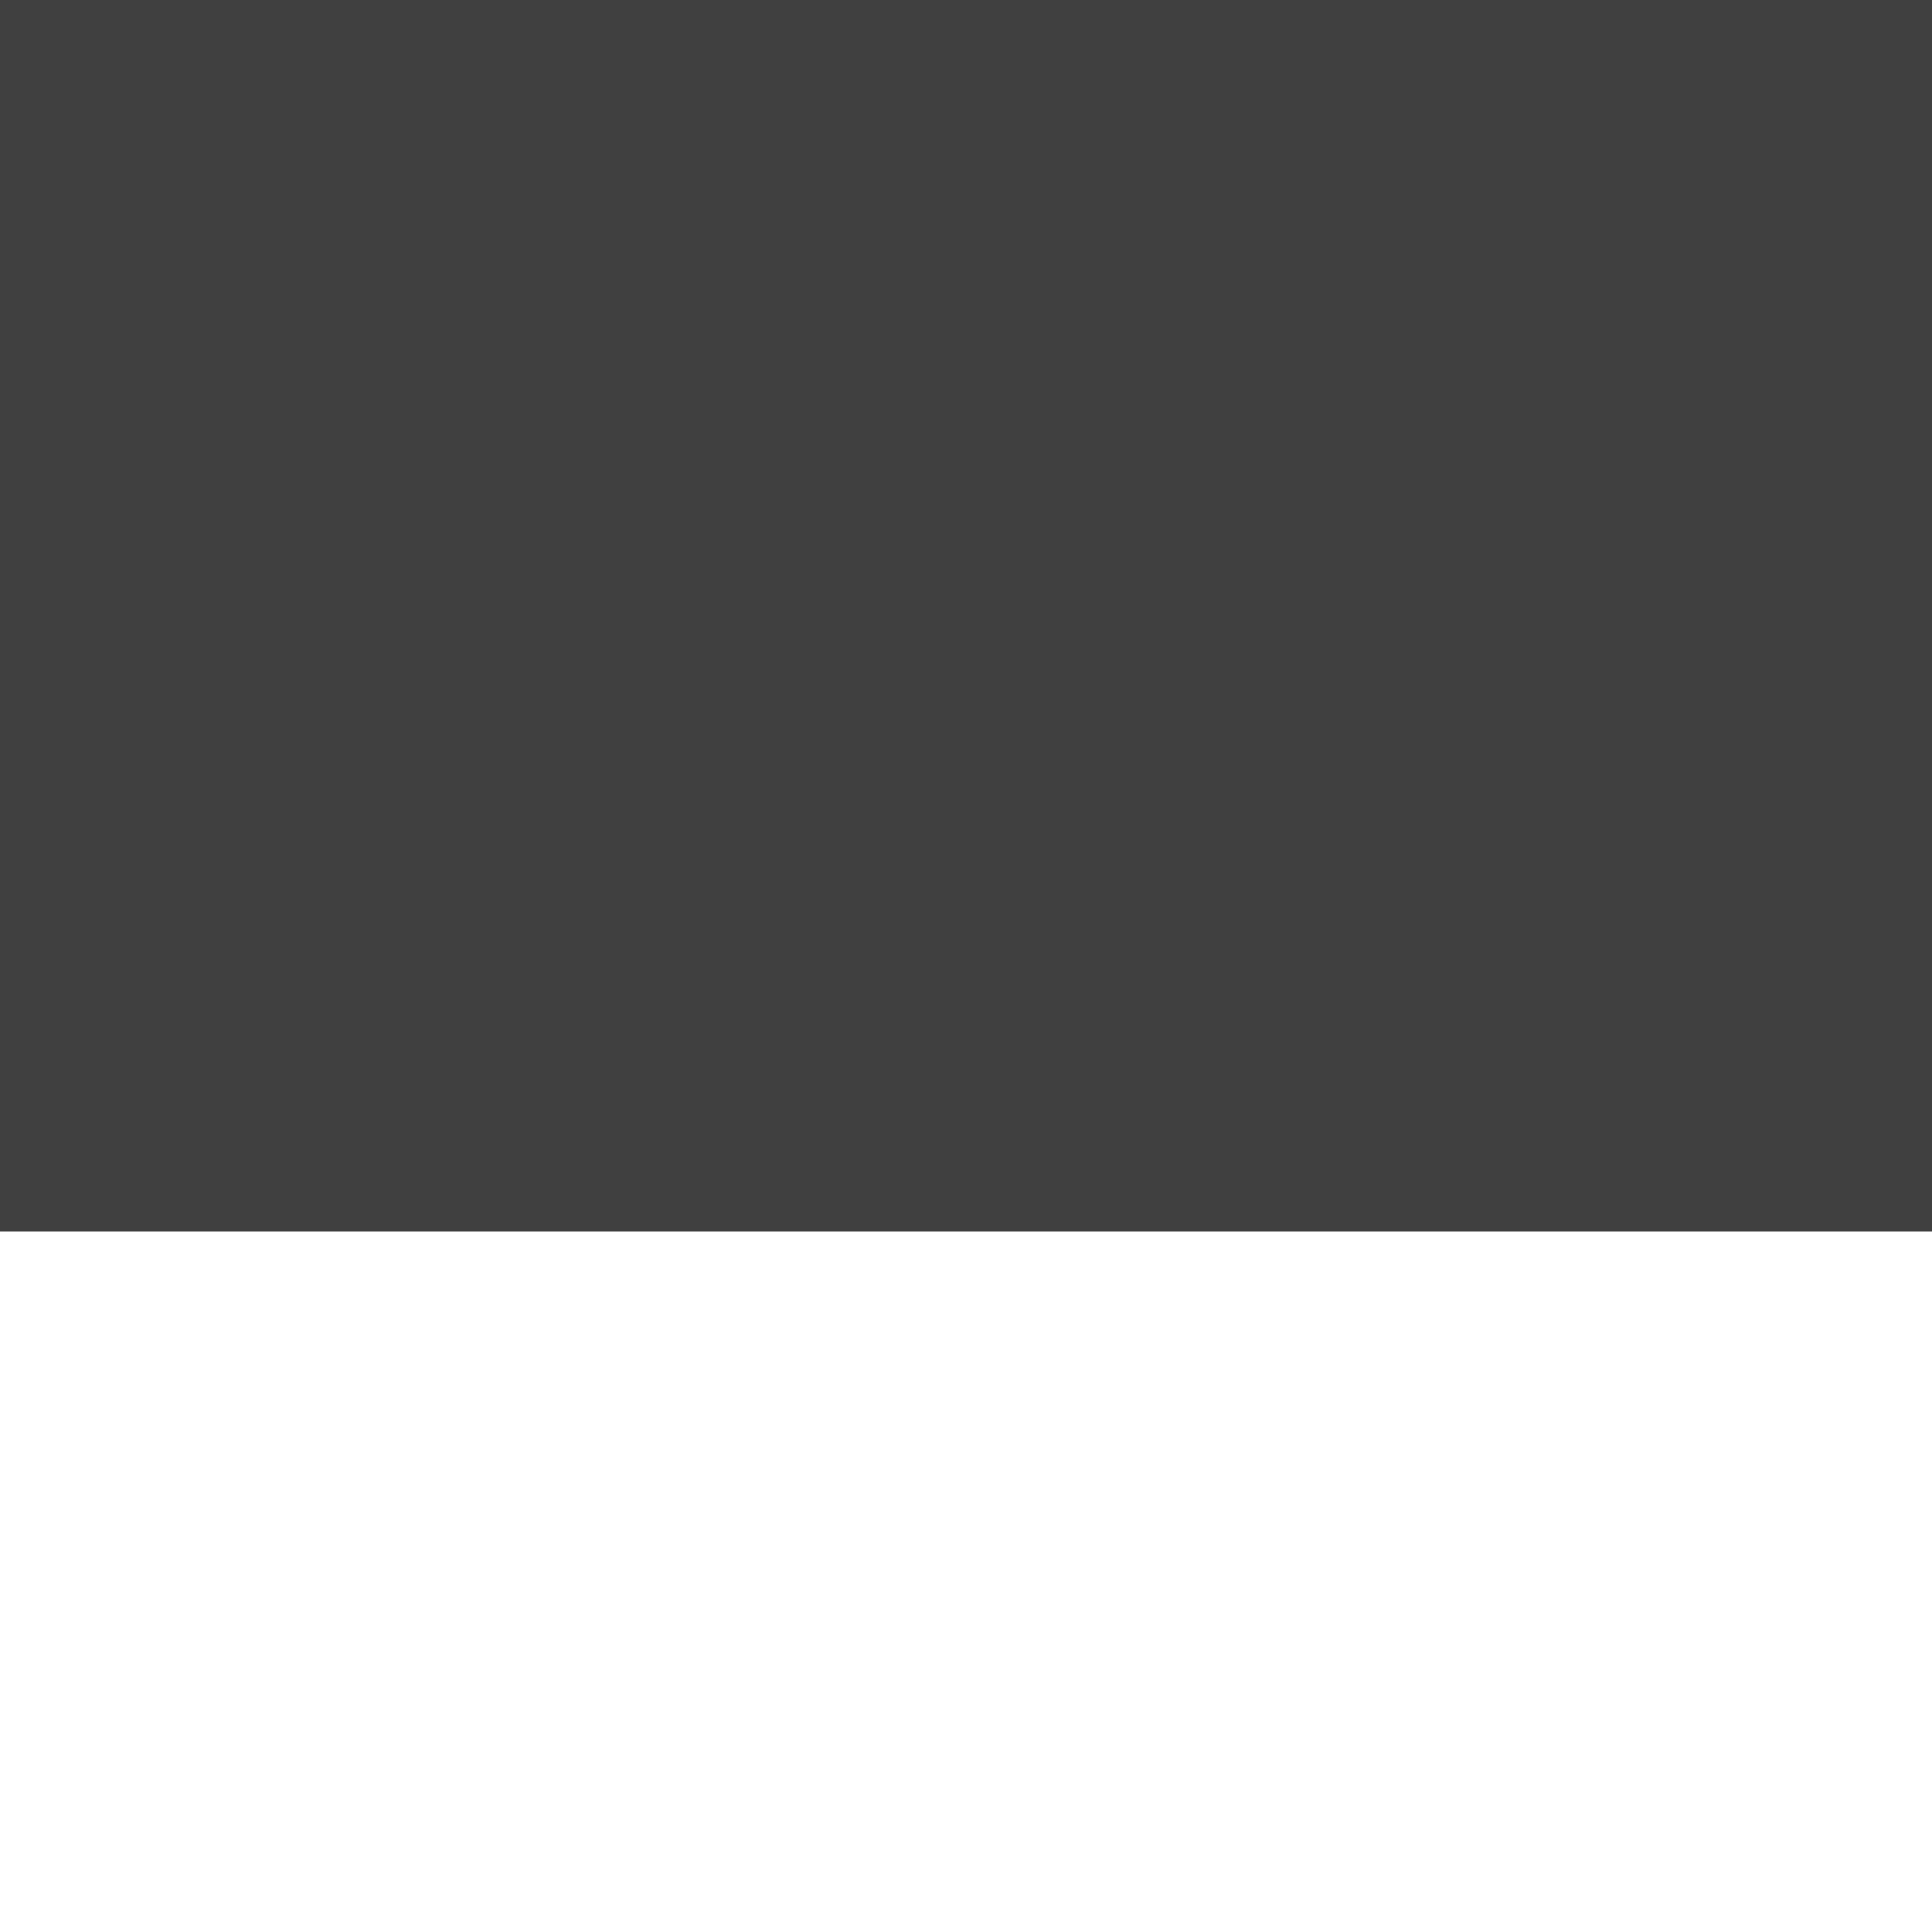 <svg width="24" height="24" viewBox="0 0 24 24" fill="none" xmlns="http://www.w3.org/2000/svg">
<rect width="24" height="24" fill="#1E1E1E"/>
<g id="Favorite">
<path d="M-1270 -228C-1270 -229.105 -1269.1 -230 -1268 -230H7396C7397.1 -230 7398 -229.105 7398 -228V1483C7398 1484.1 7397.1 1485 7396 1485H-1268C-1269.1 1485 -1270 1484.1 -1270 1483V-228Z" fill="#404040"/>
<path d="M-1268 -229H7396V-231H-1268V-229ZM7397 -228V1483H7399V-228H7397ZM7396 1484H-1268V1486H7396V1484ZM-1269 1483V-228H-1271V1483H-1269ZM-1268 1484C-1268.55 1484 -1269 1483.55 -1269 1483H-1271C-1271 1484.66 -1269.66 1486 -1268 1486V1484ZM7397 1483C7397 1483.55 7396.55 1484 7396 1484V1486C7397.66 1486 7399 1484.66 7399 1483H7397ZM7396 -229C7396.55 -229 7397 -228.552 7397 -228H7399C7399 -229.657 7397.66 -231 7396 -231V-229ZM-1268 -231C-1269.66 -231 -1271 -229.657 -1271 -228H-1269C-1269 -228.552 -1268.55 -229 -1268 -229V-231Z" fill="white" fill-opacity="0.1"/>
<g id="Information step" clip-path="url(#clip0_4_2364)" filter="url(#filter0_dddddd_4_2364)">
<rect width="1440" height="1154" transform="translate(-1190 -37)" fill="white"/>
<g id="Header">
<rect width="1440" height="98" transform="translate(-1190 -37)" fill="white"/>
<g id="favorite_FILL1_wght400_GRAD0_opsz24 1">
<path id="Vector" d="M12 20.323C11.767 20.323 11.529 20.282 11.287 20.198C11.046 20.115 10.833 19.982 10.65 19.798L8.925 18.223C7.158 16.607 5.562 15.003 4.138 13.411C2.712 11.819 2 10.065 2 8.148C2 6.582 2.525 5.273 3.575 4.223C4.625 3.173 5.933 2.648 7.5 2.648C8.383 2.648 9.217 2.836 10 3.211C10.783 3.586 11.45 4.098 12 4.748C12.55 4.098 13.217 3.586 14 3.211C14.783 2.836 15.617 2.648 16.5 2.648C18.067 2.648 19.375 3.173 20.425 4.223C21.475 5.273 22 6.582 22 8.148C22 10.065 21.292 11.823 19.875 13.423C18.458 15.023 16.85 16.632 15.05 18.248L13.35 19.798C13.167 19.982 12.954 20.115 12.713 20.198C12.471 20.282 12.233 20.323 12 20.323Z" fill="#682EFF"/>
</g>
</g>
</g>
</g>
<defs>
<filter id="filter0_dddddd_4_2364" x="-1222" y="-40" width="1504" height="1221" filterUnits="userSpaceOnUse" color-interpolation-filters="sRGB">
<feFlood flood-opacity="0" result="BackgroundImageFix"/>
<feColorMatrix in="SourceAlpha" type="matrix" values="0 0 0 0 0 0 0 0 0 0 0 0 0 0 0 0 0 0 127 0" result="hardAlpha"/>
<feOffset dy="32"/>
<feGaussianBlur stdDeviation="16"/>
<feComposite in2="hardAlpha" operator="out"/>
<feColorMatrix type="matrix" values="0 0 0 0 0 0 0 0 0 0 0 0 0 0 0 0 0 0 0.08 0"/>
<feBlend mode="normal" in2="BackgroundImageFix" result="effect1_dropShadow_4_2364"/>
<feColorMatrix in="SourceAlpha" type="matrix" values="0 0 0 0 0 0 0 0 0 0 0 0 0 0 0 0 0 0 127 0" result="hardAlpha"/>
<feOffset dy="11.7"/>
<feGaussianBlur stdDeviation="5.85"/>
<feComposite in2="hardAlpha" operator="out"/>
<feColorMatrix type="matrix" values="0 0 0 0 0 0 0 0 0 0 0 0 0 0 0 0 0 0 0.055 0"/>
<feBlend mode="normal" in2="effect1_dropShadow_4_2364" result="effect2_dropShadow_4_2364"/>
<feColorMatrix in="SourceAlpha" type="matrix" values="0 0 0 0 0 0 0 0 0 0 0 0 0 0 0 0 0 0 127 0" result="hardAlpha"/>
<feOffset dy="5.7"/>
<feGaussianBlur stdDeviation="2.85"/>
<feColorMatrix type="matrix" values="0 0 0 0 0 0 0 0 0 0 0 0 0 0 0 0 0 0 0.045 0"/>
<feBlend mode="normal" in2="effect2_dropShadow_4_2364" result="effect3_dropShadow_4_2364"/>
<feColorMatrix in="SourceAlpha" type="matrix" values="0 0 0 0 0 0 0 0 0 0 0 0 0 0 0 0 0 0 127 0" result="hardAlpha"/>
<feOffset dy="2.8"/>
<feGaussianBlur stdDeviation="1.4"/>
<feComposite in2="hardAlpha" operator="out"/>
<feColorMatrix type="matrix" values="0 0 0 0 0 0 0 0 0 0 0 0 0 0 0 0 0 0 0.035 0"/>
<feBlend mode="normal" in2="effect3_dropShadow_4_2364" result="effect4_dropShadow_4_2364"/>
<feColorMatrix in="SourceAlpha" type="matrix" values="0 0 0 0 0 0 0 0 0 0 0 0 0 0 0 0 0 0 127 0" result="hardAlpha"/>
<feOffset dy="1.1"/>
<feGaussianBlur stdDeviation="0.55"/>
<feComposite in2="hardAlpha" operator="out"/>
<feColorMatrix type="matrix" values="0 0 0 0 0 0 0 0 0 0 0 0 0 0 0 0 0 0 0.028 0"/>
<feBlend mode="normal" in2="effect4_dropShadow_4_2364" result="effect5_dropShadow_4_2364"/>
<feColorMatrix in="SourceAlpha" type="matrix" values="0 0 0 0 0 0 0 0 0 0 0 0 0 0 0 0 0 0 127 0" result="hardAlpha"/>
<feOffset dy="-1"/>
<feGaussianBlur stdDeviation="1"/>
<feComposite in2="hardAlpha" operator="out"/>
<feColorMatrix type="matrix" values="0 0 0 0 0 0 0 0 0 0 0 0 0 0 0 0 0 0 0.04 0"/>
<feBlend mode="normal" in2="effect5_dropShadow_4_2364" result="effect6_dropShadow_4_2364"/>
<feBlend mode="normal" in="SourceGraphic" in2="effect6_dropShadow_4_2364" result="shape"/>
</filter>
<clipPath id="clip0_4_2364">
<rect width="1440" height="1154" fill="white" transform="translate(-1190 -37)"/>
</clipPath>
</defs>
</svg>
